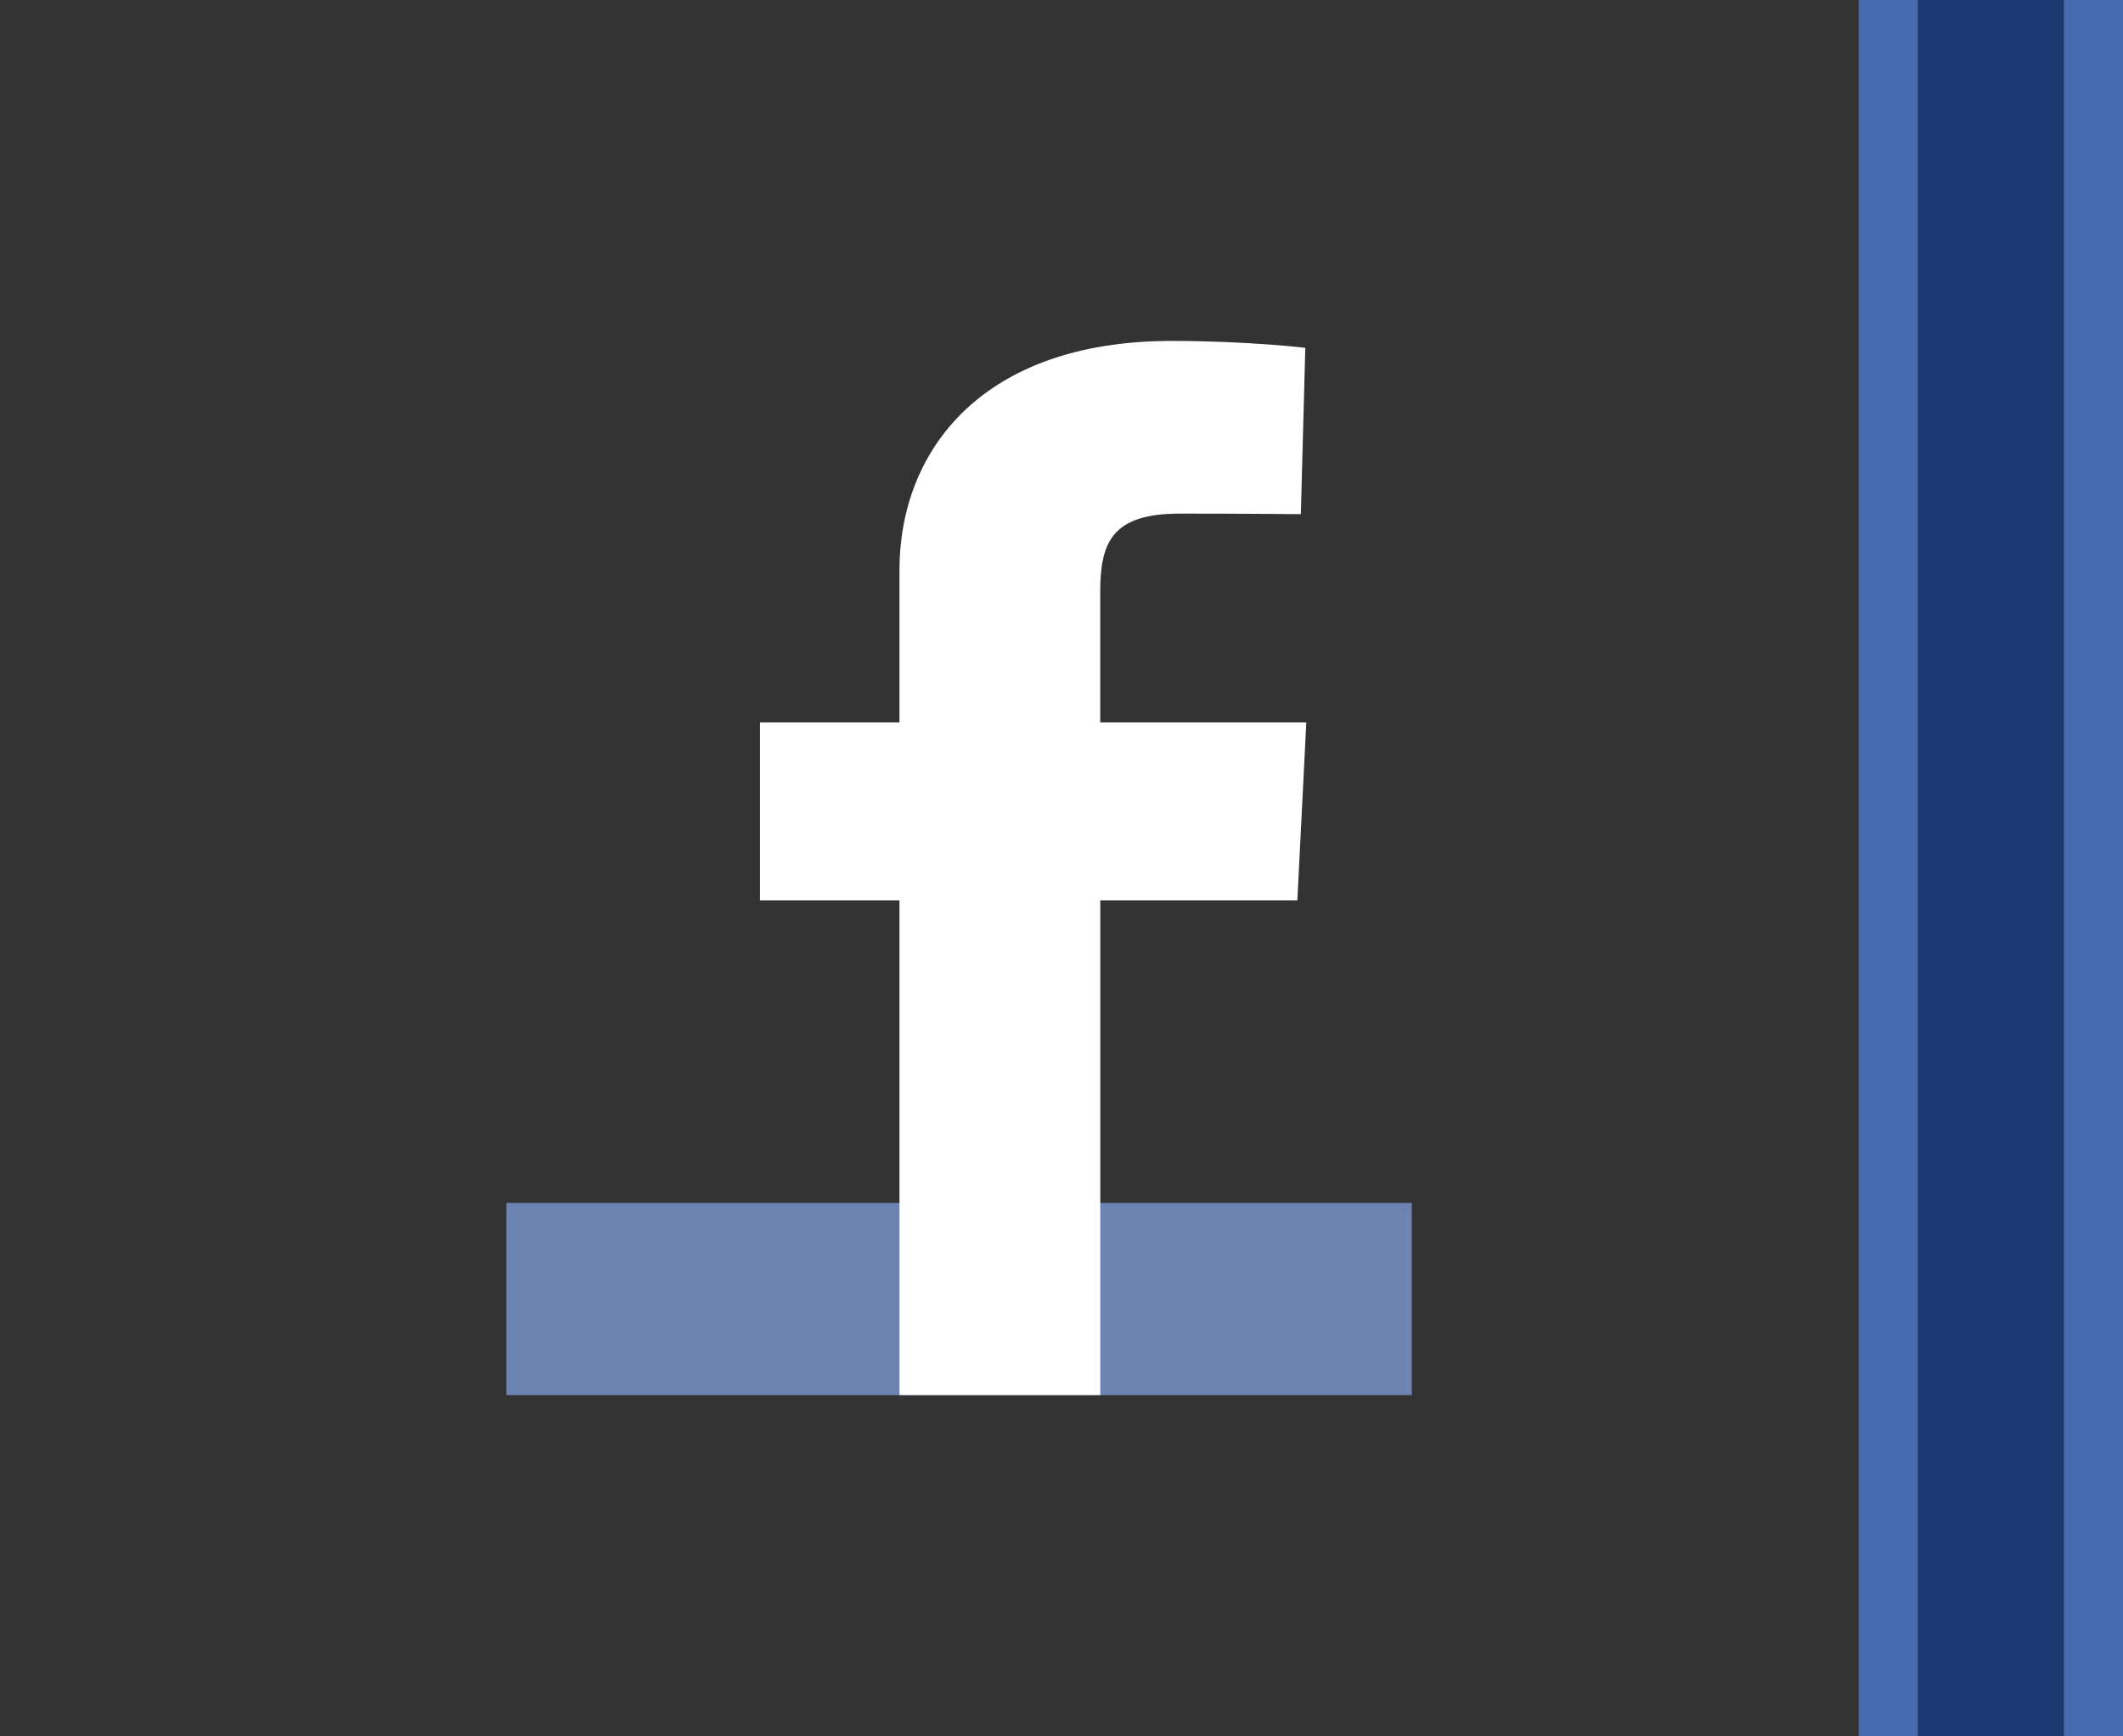 <?xml version="1.0" encoding="utf-8"?>
<!-- Generator: Adobe Illustrator 17.0.1, SVG Export Plug-In . SVG Version: 6.00 Build 0)  -->
<!DOCTYPE svg PUBLIC "-//W3C//DTD SVG 1.1//EN" "http://www.w3.org/Graphics/SVG/1.1/DTD/svg11.dtd">
<svg version="1.1" id="Layer_1" xmlns="http://www.w3.org/2000/svg" xmlns:xlink="http://www.w3.org/1999/xlink" x="0px" y="0px"
	 width="38.145px" height="31.188px" viewBox="0 0 38.145 31.188" enable-background="new 0 0 38.145 31.188" xml:space="preserve">
<rect x="0" y="0" width="38.145" height="31.188" fill="#333333" stroke="none"/>
<rect x="34.458" fill="#1D3971" width="2.626" height="31.188"/>
<rect x="37.083" fill="#476BB2" width="1.062" height="31.188"/>
<rect x="33.396" fill="#476BB2" width="1.062" height="31.188"/>
<rect x="9.099" y="21.61" fill="#6D84B3" width="16.267" height="3.453"/>
<path fill="#FFFFFF" d="M16.161,25.063v-8.886h-2.506v-3.2h2.506c0,0,0-1.312,0-2.733c0-2.147,1.48-4.119,4.89-4.119
	c1.382,0,2.402,0.124,2.402,0.124l-0.08,2.988c0,0-1.042-0.01-2.178-0.01c-1.229,0-1.427,0.532-1.427,1.414c0,0.696,0-1.487,0,2.336
	h3.703l-0.161,3.2h-3.541v8.886L16.161,25.063L16.161,25.063z"/>
</svg>
